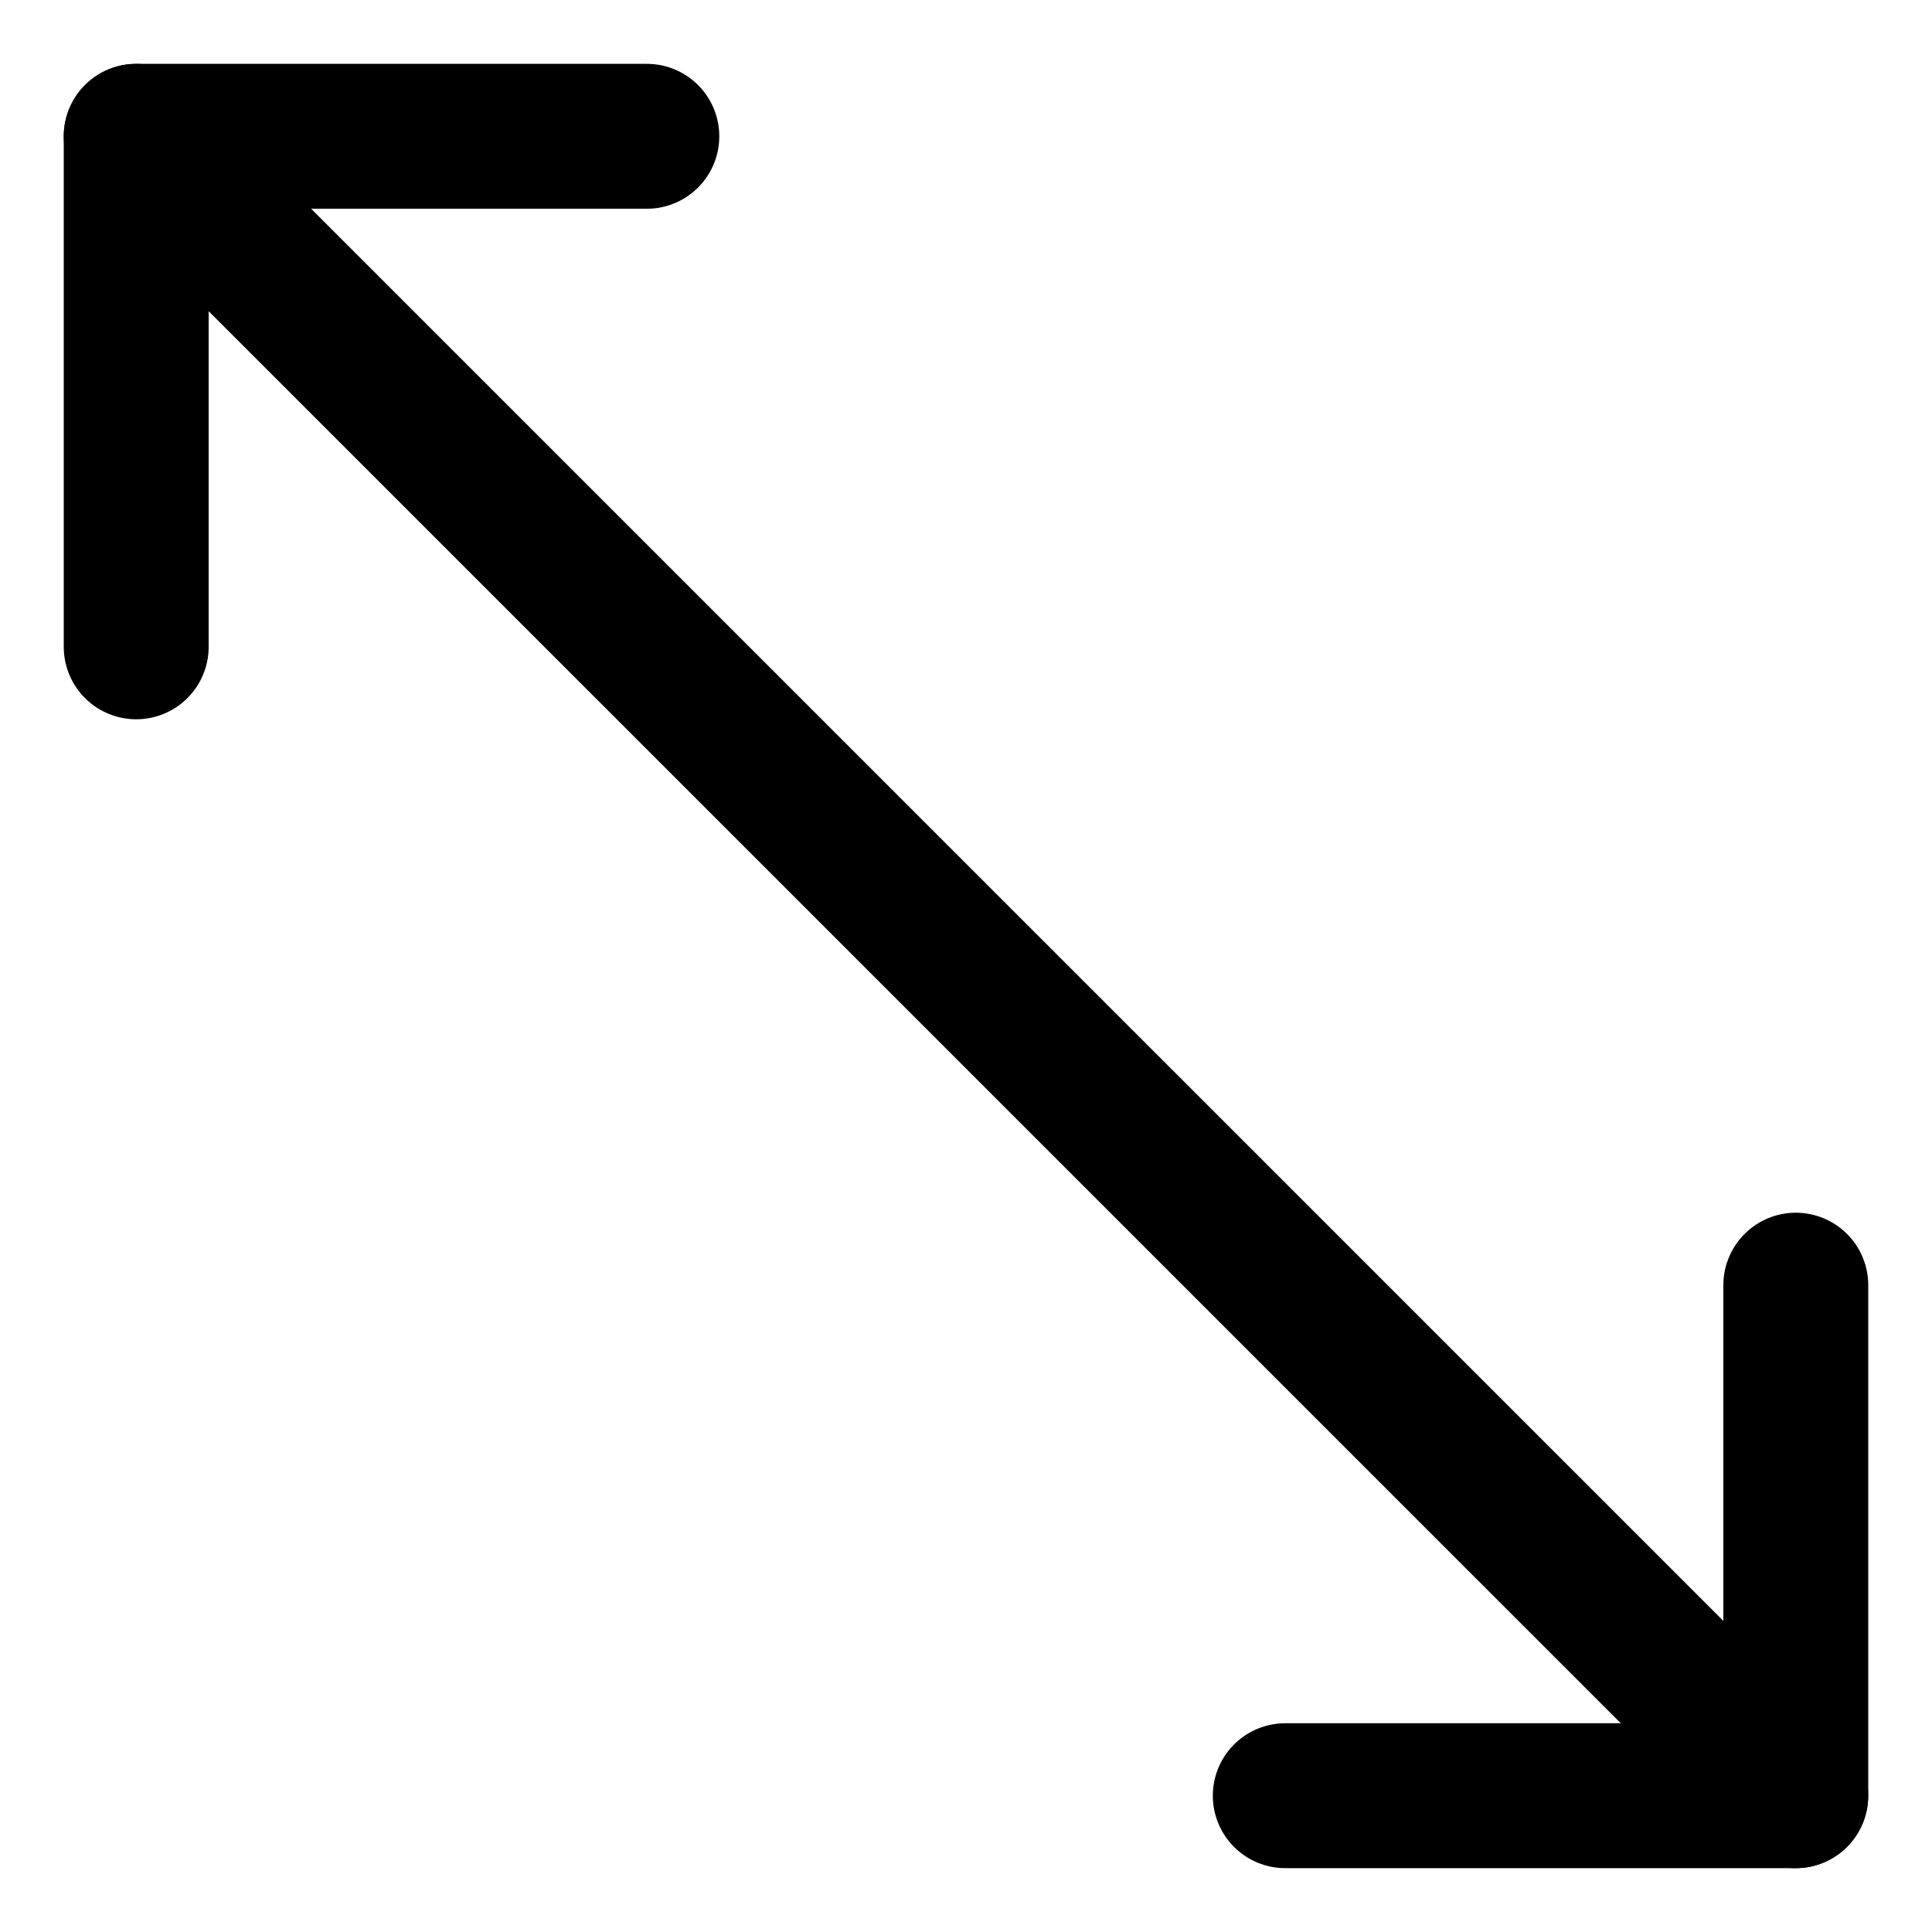 <svg width="20" height="20" viewBox="0 0 20 20" fill="none" xmlns="http://www.w3.org/2000/svg">
<g id="arrow-diagonal-2-45" clip-path="url(#clip0_47_142310)">
<g id="arrow-diagonal-2--expand-smaller-retract-bigger-big-small-diagonal">
<path id="Vector" d="M6.696 1.411H1.41V6.696" stroke="black" stroke-width="1.5" stroke-linecap="round" stroke-linejoin="round"/>
<path id="Vector_2" d="M1.41 1.411L18.589 18.589" stroke="black" stroke-width="1.5" stroke-linecap="round" stroke-linejoin="round"/>
<path id="Vector_3" d="M13.305 18.589H18.59V13.304" stroke="black" stroke-width="1.5" stroke-linecap="round" stroke-linejoin="round"/>
</g>
</g>
<defs>
<clipPath id="clip0_47_142310">
<rect width="20" height="20" fill="white"/>
</clipPath>
</defs>
</svg>
